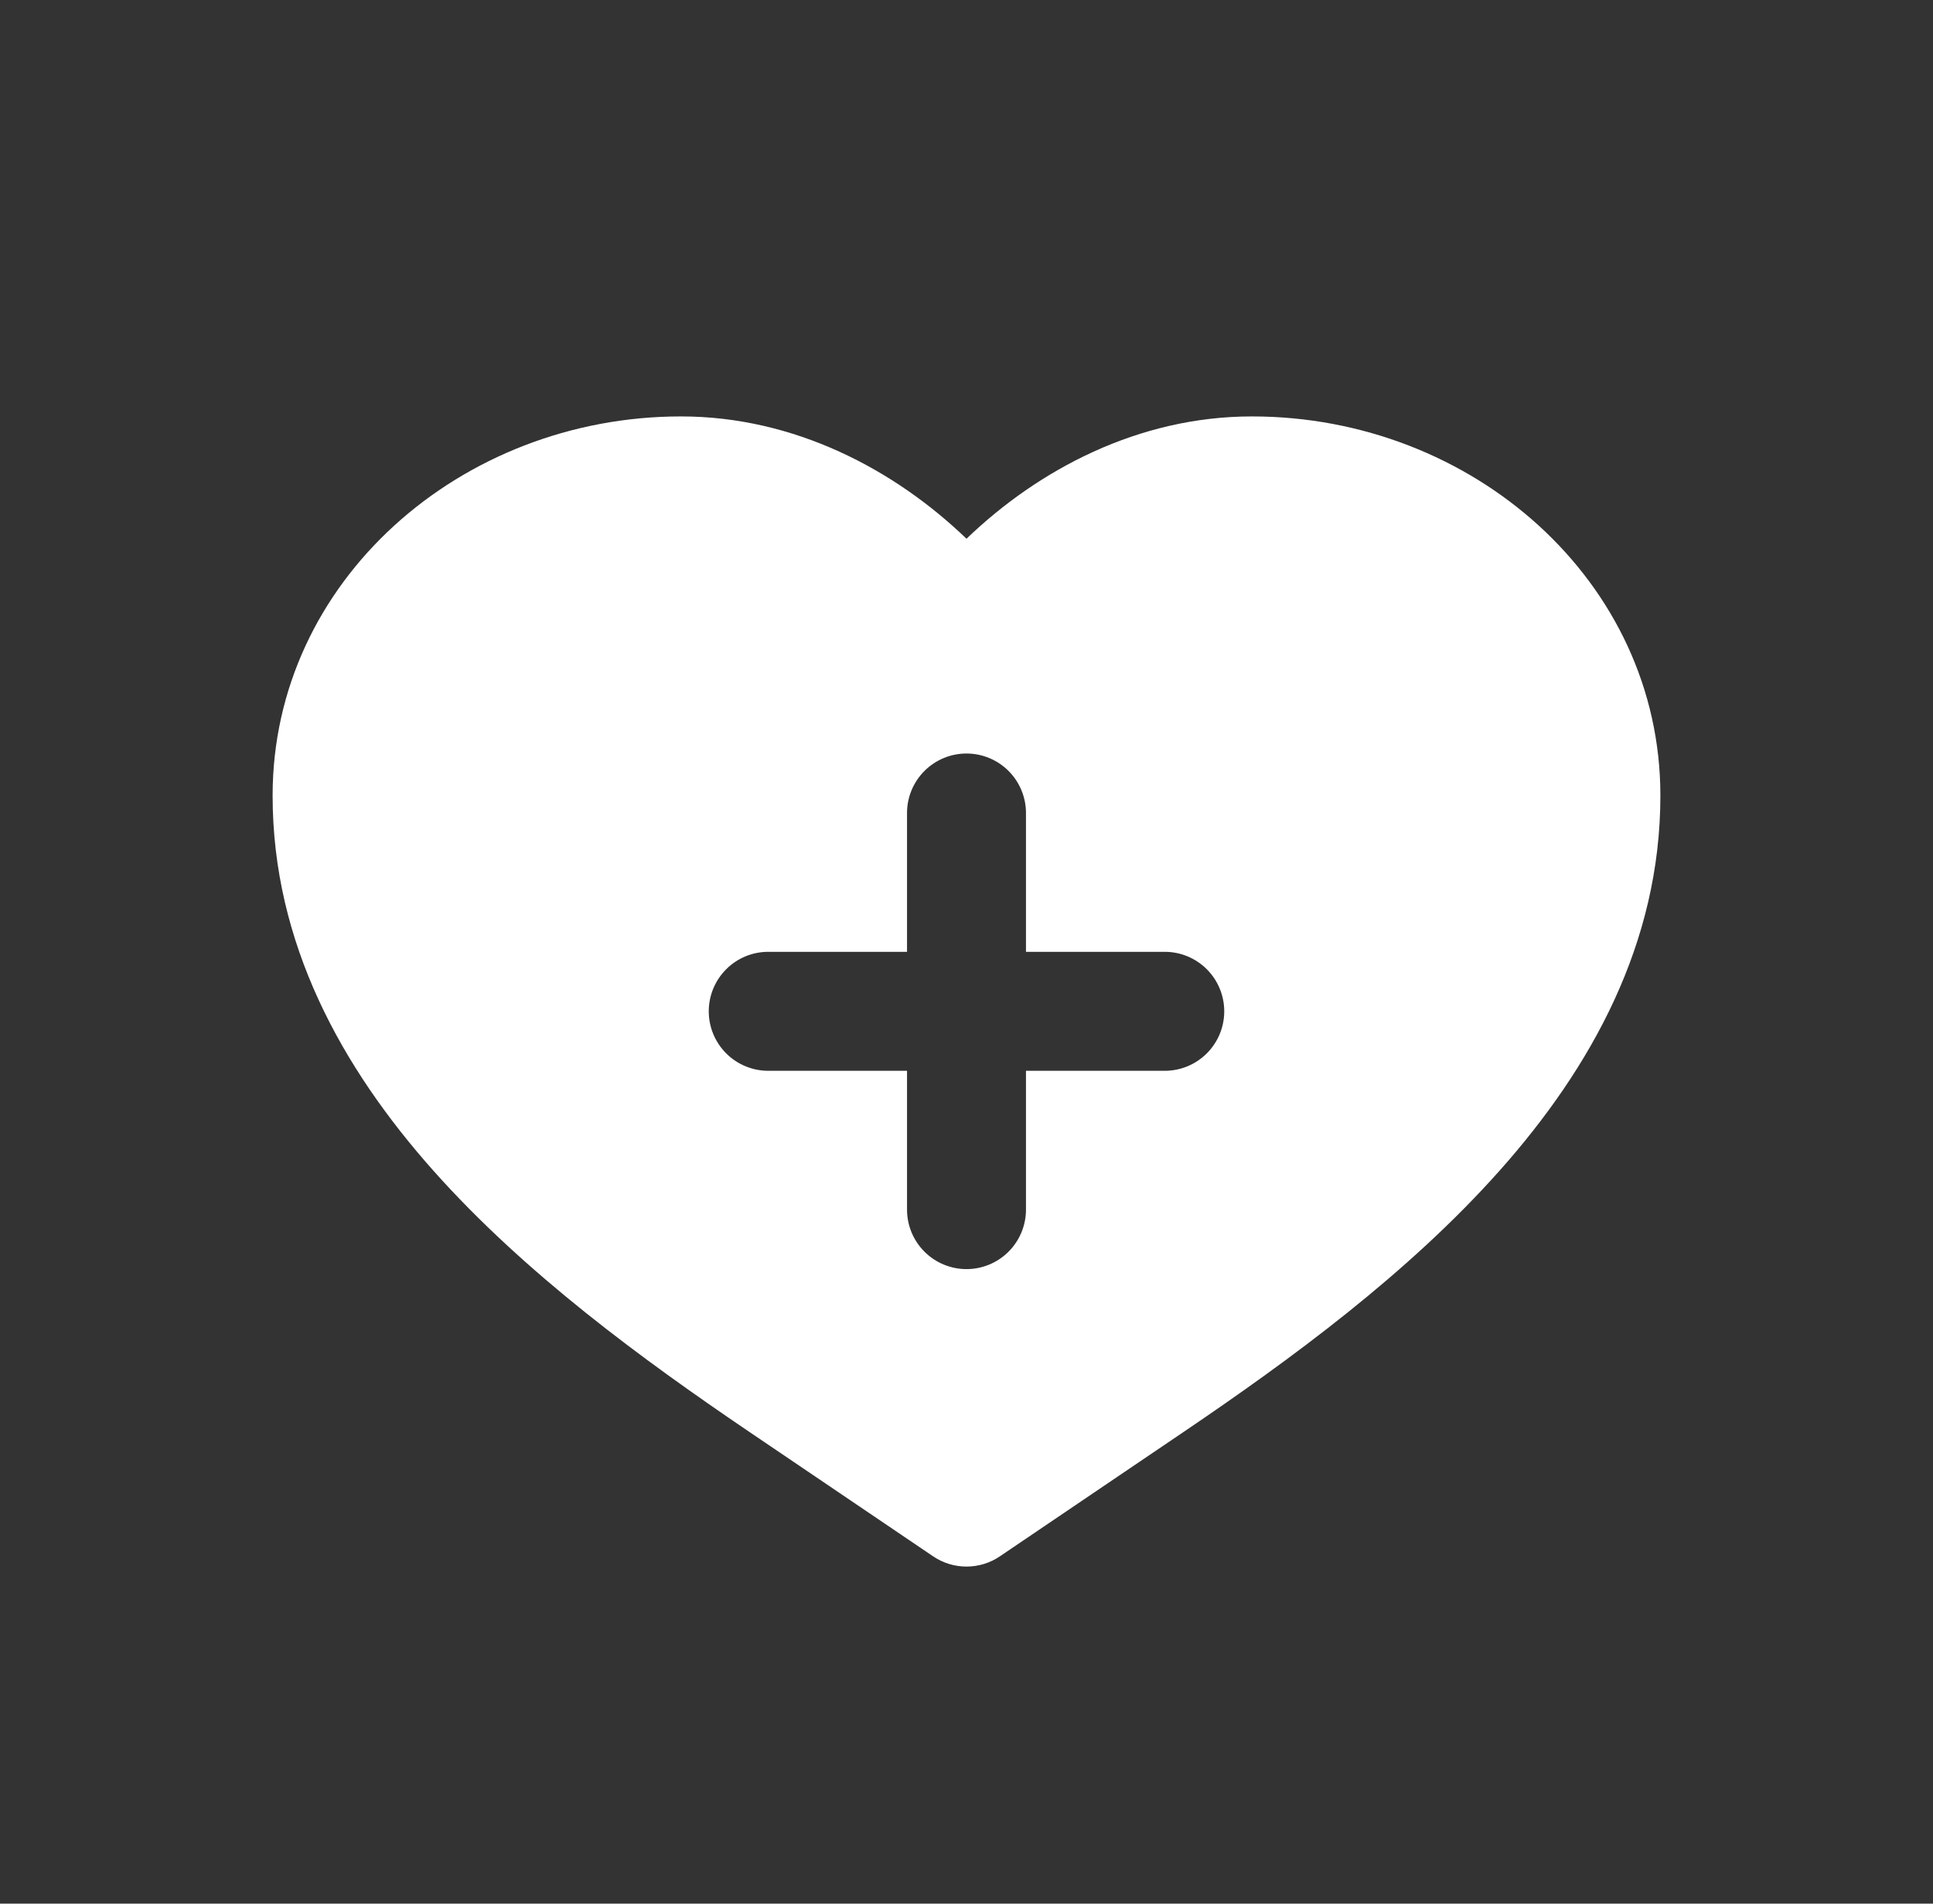 <svg width="65" height="64" viewBox="0 0 65 64" fill="none" xmlns="http://www.w3.org/2000/svg">
<rect x="0" y="0" width="65" height="64" fill="#333333" stroke="none"/>
<path fill-rule="evenodd" clip-rule="evenodd" d="M22.9 14C15.487 14 9.167 19.547 9.167 26.747C9.167 31.715 11.492 35.896 14.575 39.36C17.649 42.813 21.615 45.712 25.196 48.139L31.38 52.325C31.711 52.549 32.101 52.668 32.5 52.668C32.899 52.668 33.289 52.549 33.62 52.325L39.804 48.139C43.388 45.712 47.351 42.813 50.423 39.36C53.508 35.896 55.833 31.715 55.833 26.747C55.833 19.547 49.513 14 42.1 14C38.276 14 34.913 15.792 32.5 18.112C30.087 15.792 26.721 14 22.9 14ZM23.833 34C23.833 33.47 24.044 32.961 24.419 32.586C24.794 32.211 25.303 32 25.833 32H30.5V27.333C30.5 26.803 30.711 26.294 31.086 25.919C31.461 25.544 31.97 25.333 32.5 25.333C33.03 25.333 33.539 25.544 33.914 25.919C34.289 26.294 34.5 26.803 34.5 27.333V32H39.167C39.697 32 40.206 32.211 40.581 32.586C40.956 32.961 41.167 33.47 41.167 34C41.167 34.53 40.956 35.039 40.581 35.414C40.206 35.789 39.697 36 39.167 36H34.5V40.667C34.5 41.197 34.289 41.706 33.914 42.081C33.539 42.456 33.03 42.667 32.5 42.667C31.97 42.667 31.461 42.456 31.086 42.081C30.711 41.706 30.5 41.197 30.5 40.667V36H25.833C25.303 36 24.794 35.789 24.419 35.414C24.044 35.039 23.833 34.53 23.833 34Z" fill="white"/>
</svg>
